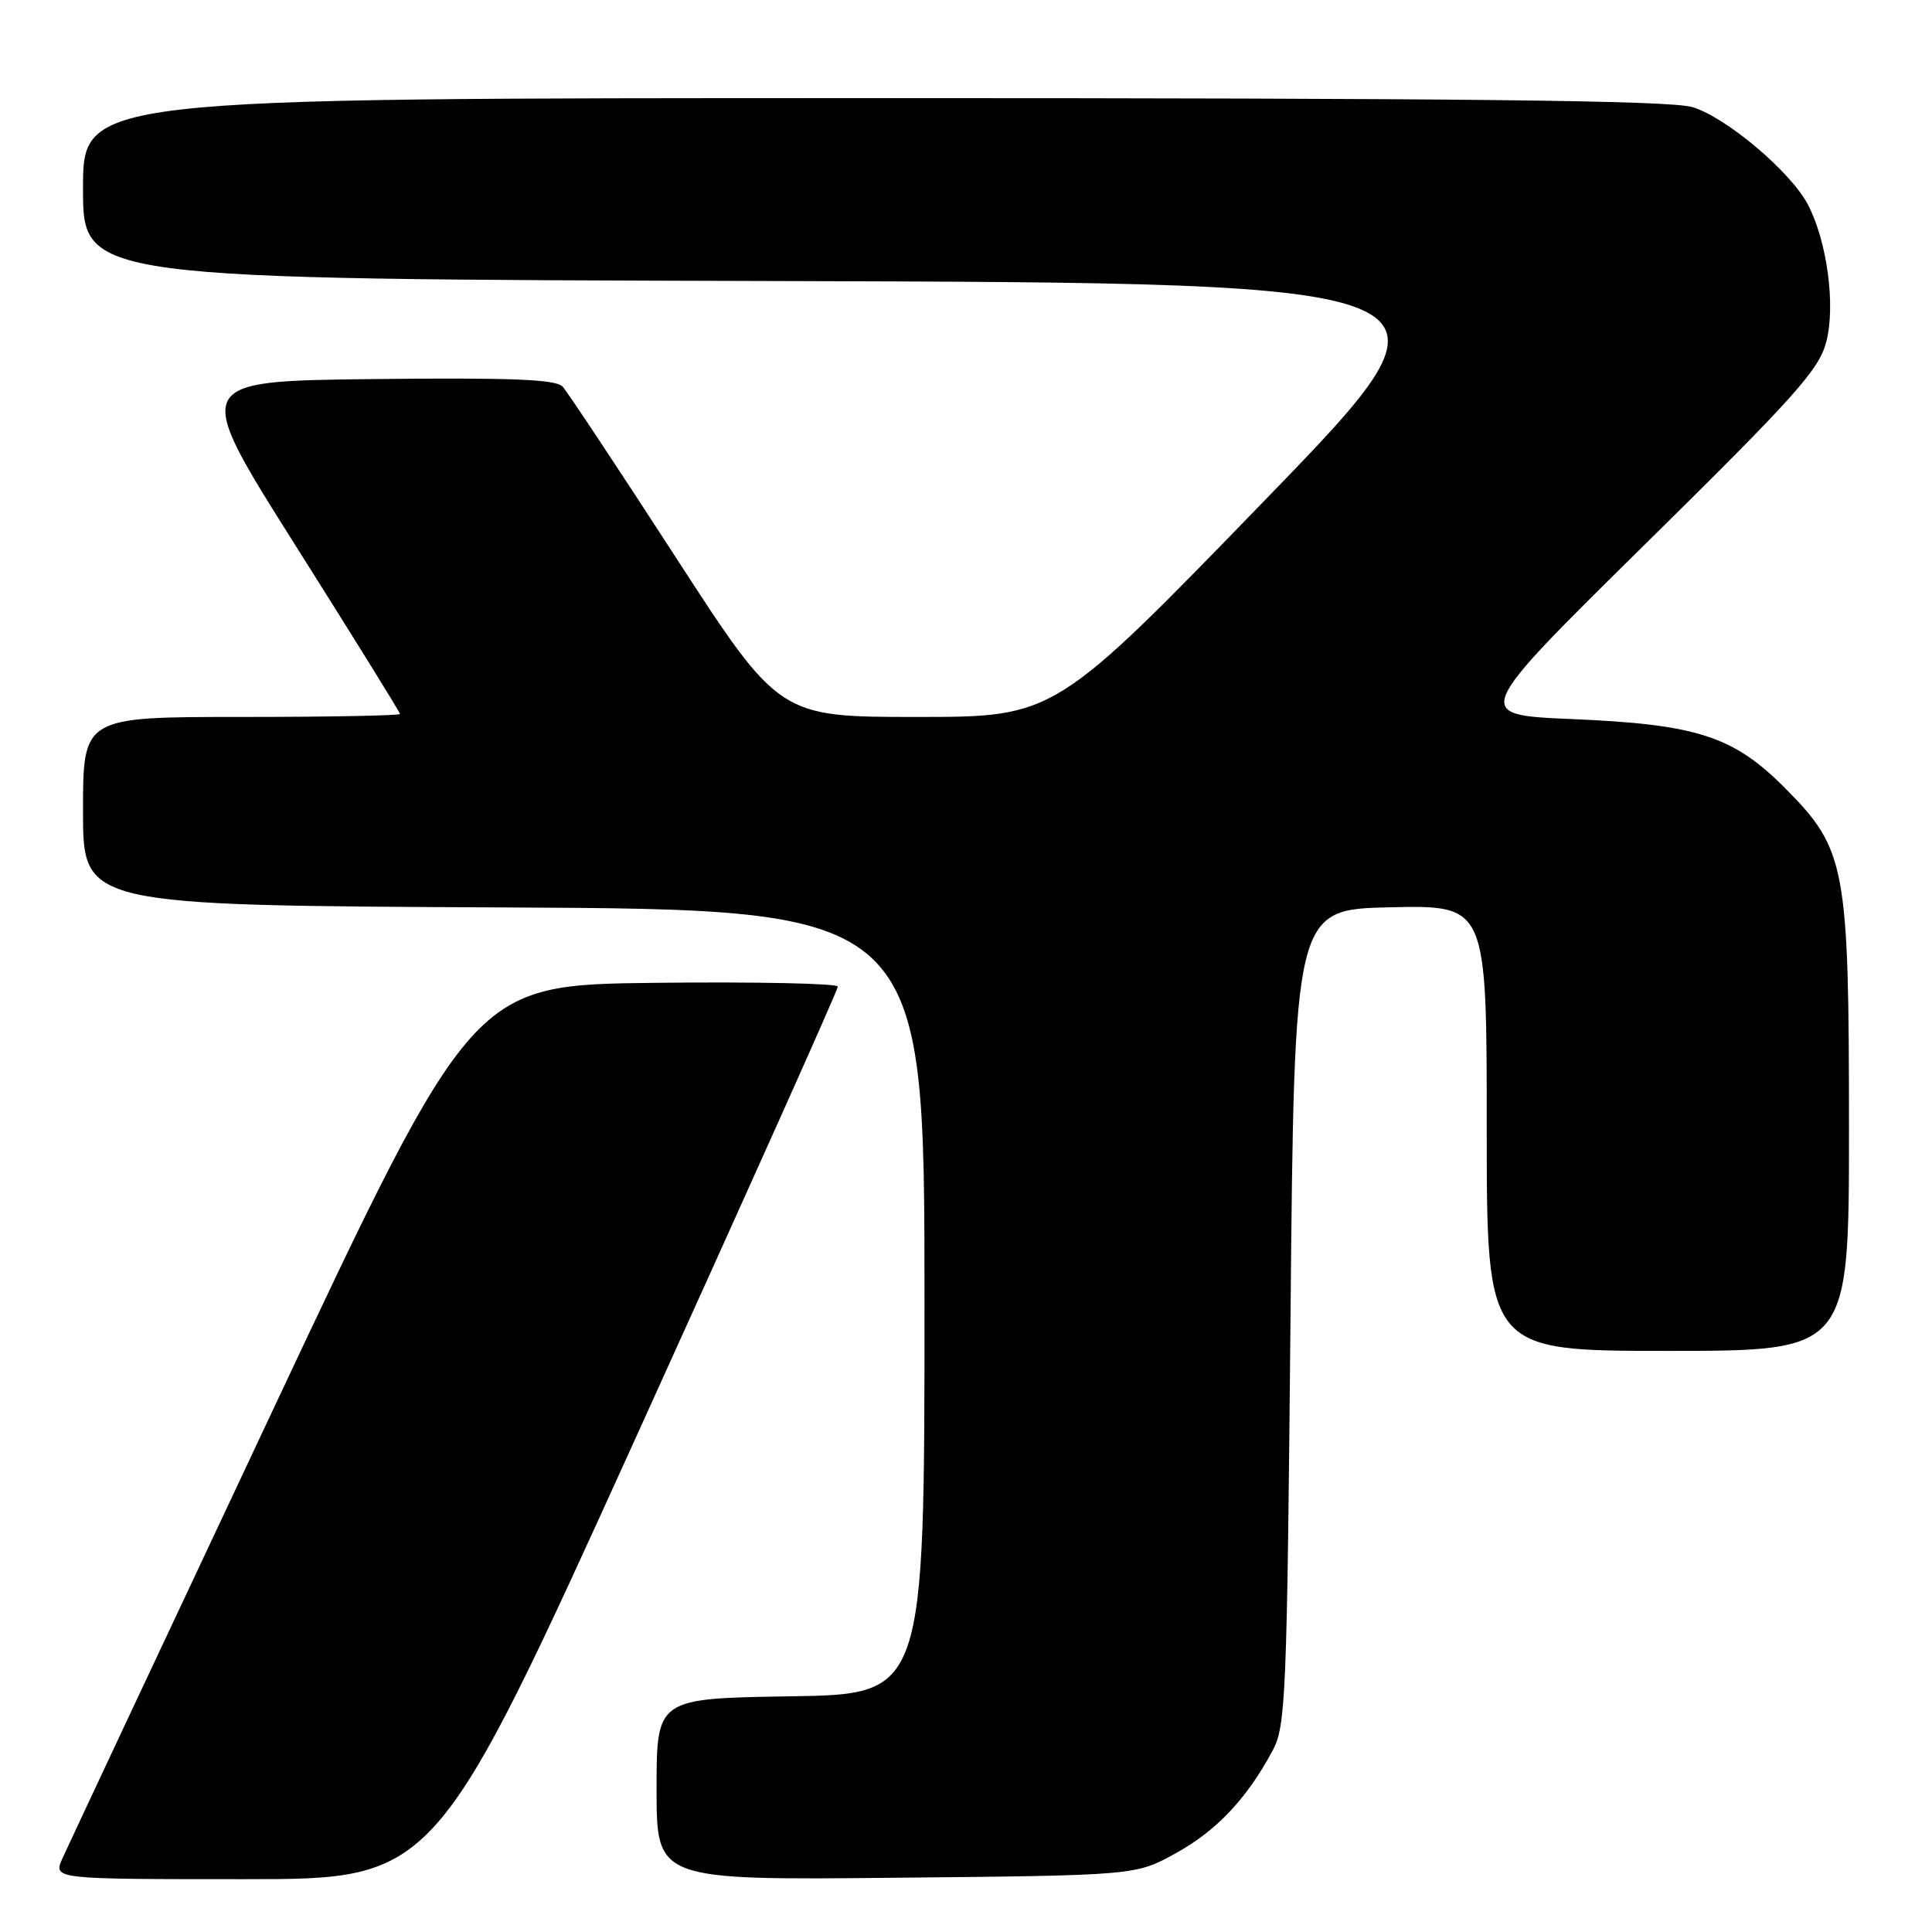 <?xml version="1.0" encoding="UTF-8" standalone="no"?>
<!DOCTYPE svg PUBLIC "-//W3C//DTD SVG 1.1//EN" "http://www.w3.org/Graphics/SVG/1.1/DTD/svg11.dtd" >
<svg xmlns="http://www.w3.org/2000/svg" xmlns:xlink="http://www.w3.org/1999/xlink" version="1.1" viewBox="0 0 256 256">
 <g >
 <path fill="currentColor"
d=" M 84.36 190.25 C 99.03 157.94 111.03 131.15 111.02 130.73 C 111.01 130.31 100.12 130.08 86.83 130.23 C 62.66 130.50 62.66 130.50 36.08 187.00 C 21.46 218.07 8.95 244.74 8.27 246.25 C 7.04 249.00 7.04 249.00 32.37 249.00 C 57.69 249.00 57.69 249.00 84.36 190.25 Z  M 155.82 245.55 C 161.22 242.56 165.18 238.36 168.61 232.00 C 170.38 228.73 170.53 224.97 171.00 174.50 C 171.50 120.50 171.50 120.50 184.25 120.22 C 197.00 119.94 197.00 119.94 197.00 149.47 C 197.00 179.00 197.00 179.00 221.00 179.00 C 245.00 179.00 245.00 179.00 245.00 149.61 C 245.00 114.74 244.59 112.54 236.53 104.43 C 229.67 97.53 224.87 95.98 208.28 95.28 C 195.05 94.72 195.05 94.72 217.99 72.11 C 238.01 52.38 241.07 48.96 242.01 45.22 C 243.23 40.42 242.10 32.02 239.58 27.15 C 237.33 22.80 228.73 15.53 224.24 14.19 C 221.28 13.30 193.58 13.00 115.63 13.00 C 11.00 13.00 11.00 13.00 11.00 24.99 C 11.00 36.99 11.00 36.99 103.25 37.24 C 195.50 37.50 195.50 37.50 167.63 66.25 C 139.77 95.00 139.77 95.00 121.51 95.00 C 103.25 95.00 103.25 95.00 89.48 73.75 C 81.91 62.06 75.19 51.93 74.55 51.23 C 73.66 50.26 67.78 50.03 49.39 50.23 C 25.40 50.50 25.40 50.50 39.20 72.35 C 46.79 84.37 53.00 94.38 53.00 94.60 C 53.00 94.82 43.55 95.00 32.00 95.00 C 11.00 95.00 11.00 95.00 11.00 107.49 C 11.00 119.98 11.00 119.98 66.75 120.24 C 122.50 120.50 122.50 120.50 122.50 172.50 C 122.50 224.50 122.50 224.50 104.75 224.77 C 87.00 225.05 87.00 225.05 87.00 237.09 C 87.00 249.13 87.00 249.13 118.75 248.81 C 150.50 248.50 150.50 248.50 155.82 245.55 Z "/>
</g>
</svg>